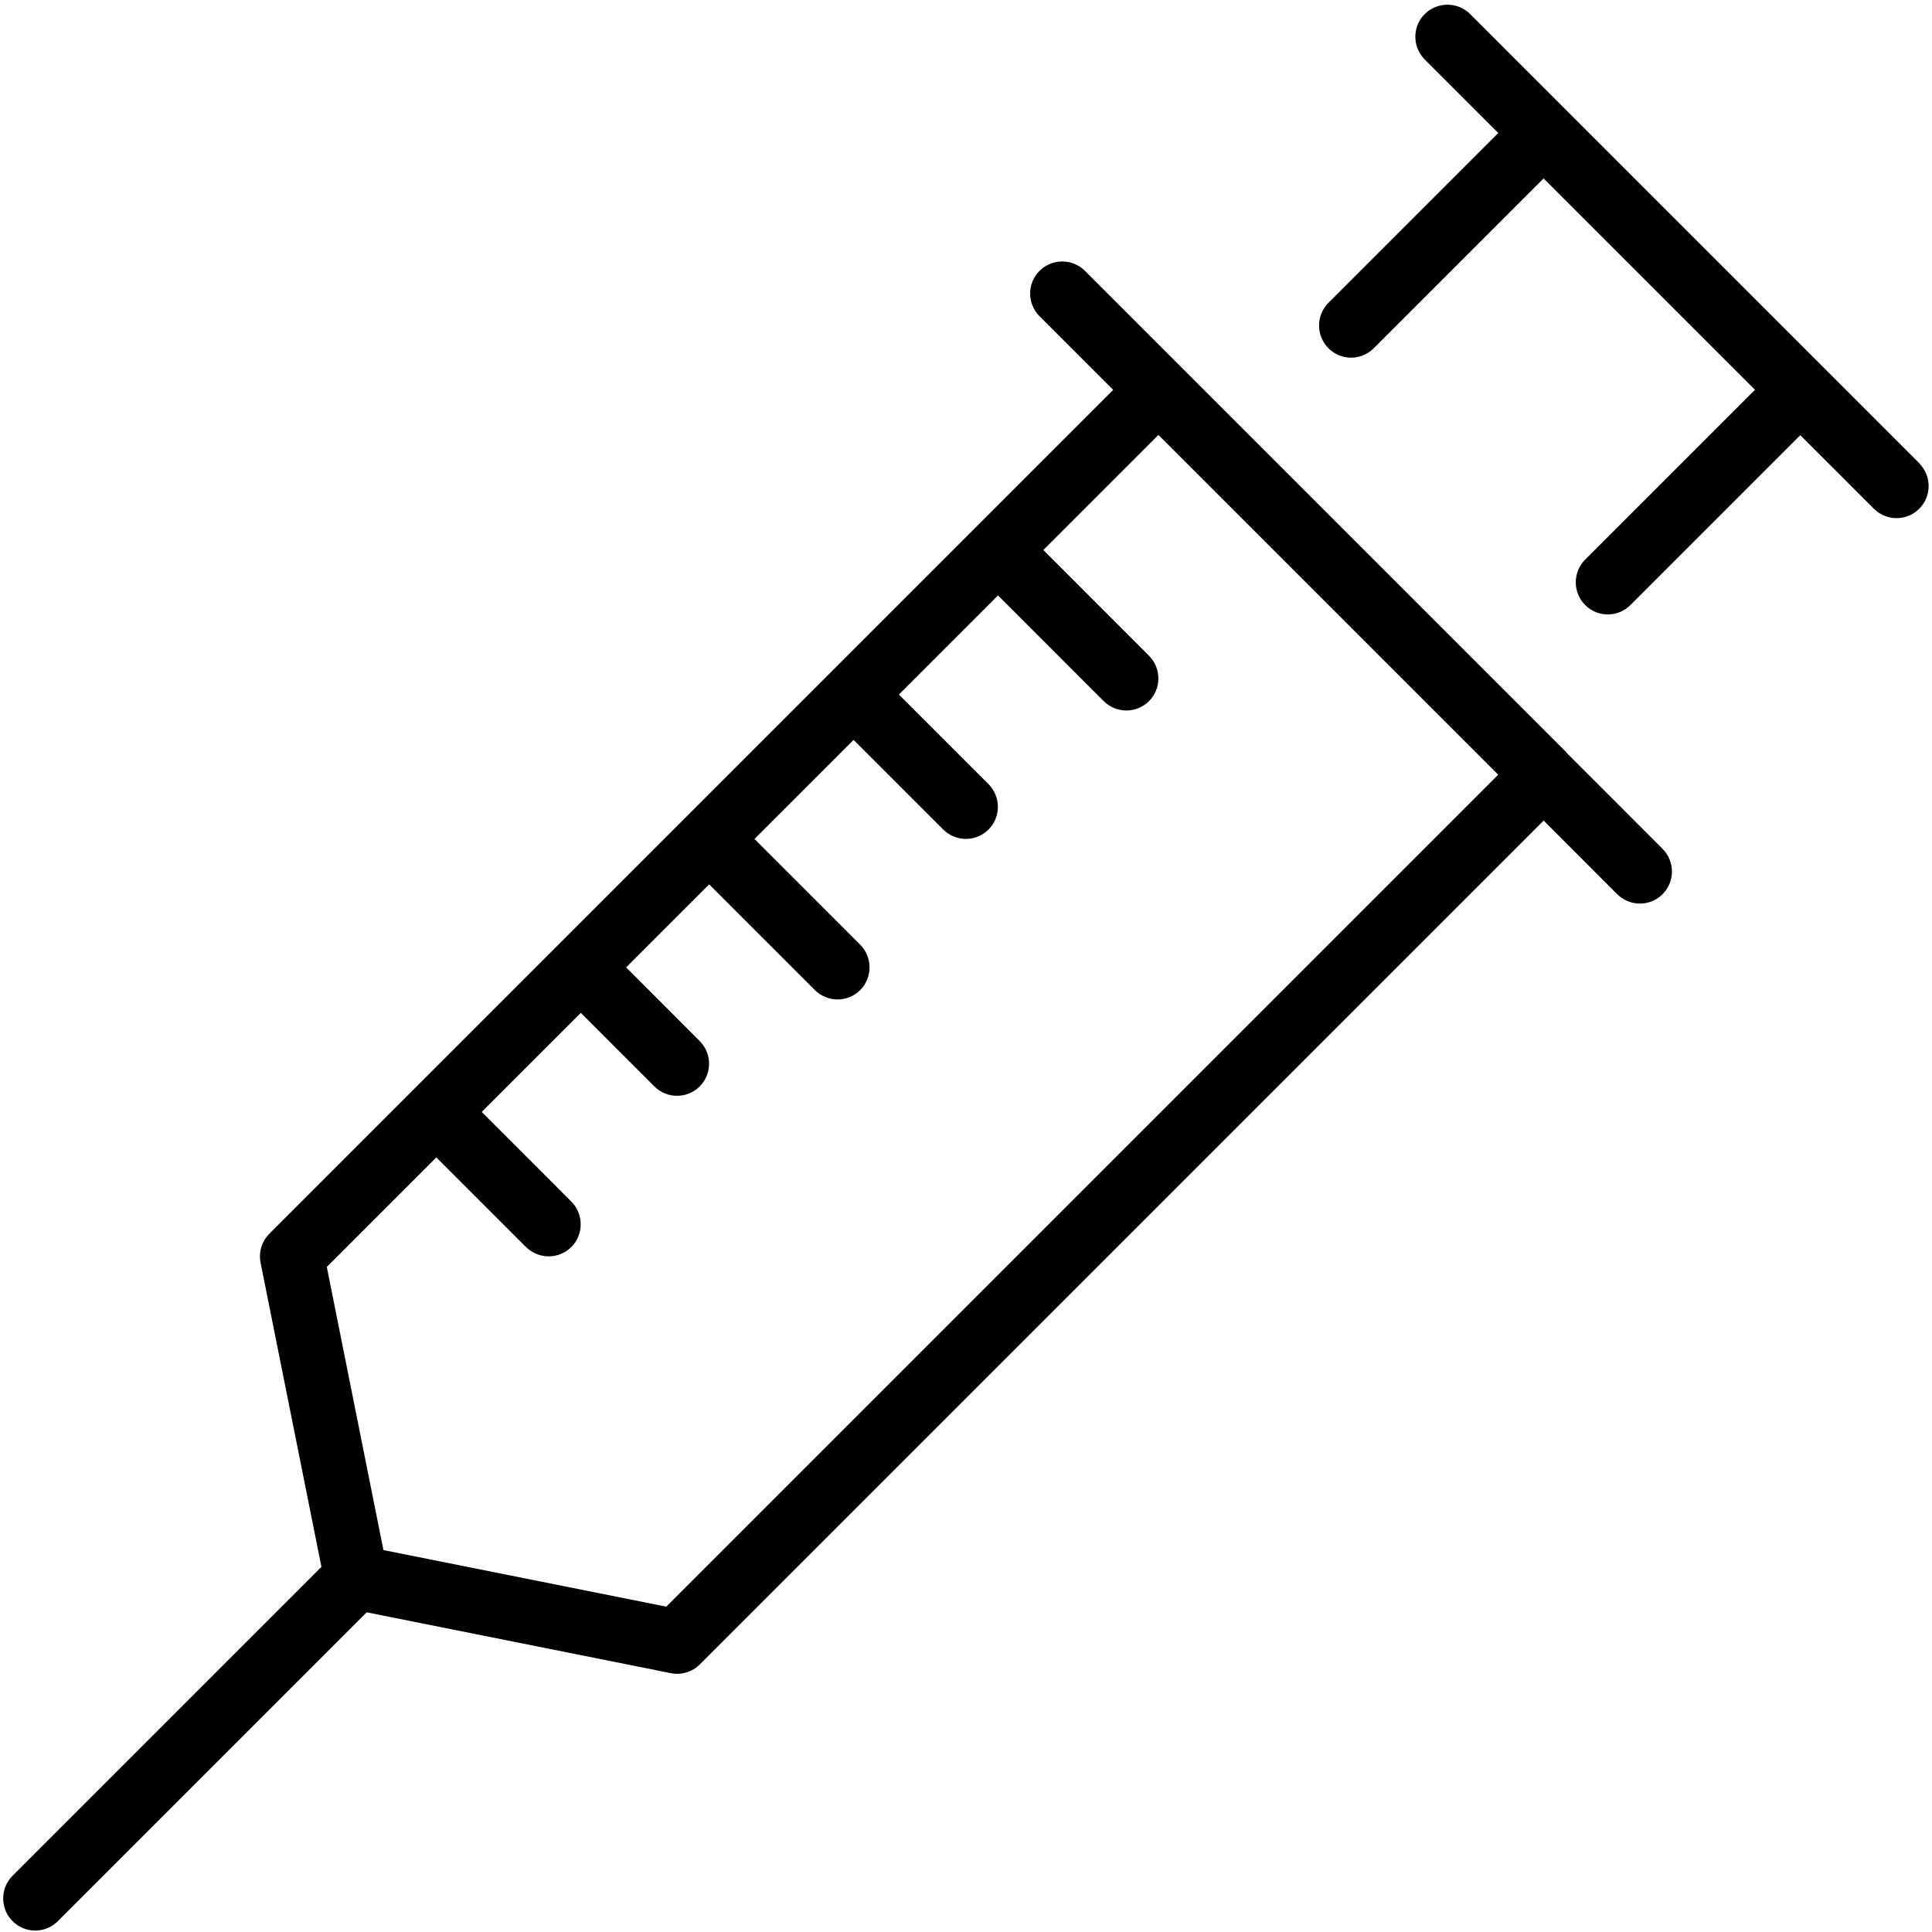 <!-- Generated by IcoMoon.io -->
<svg version="1.1" xmlns="http://www.w3.org/2000/svg" width="32" height="32" viewBox="0 0 32 32">
<title>diagnosis</title>
<path d="M25.949 12.465c-0.002-0.002-0.002-0.004-0.004-0.006s-0.004-0.002-0.006-0.004l-6.369-6.369c-0.002-0.002-0.002-0.004-0.004-0.006s-0.004-0.002-0.006-0.004l-1.59-1.59c-0.207-0.207-0.544-0.207-0.752 0s-0.207 0.544 0 0.752l1.22 1.22-13.976 13.976c-0.125 0.125-0.181 0.306-0.146 0.48l1.008 5.038-5.116 5.116c-0.207 0.207-0.207 0.544 0 0.752 0.104 0.104 0.239 0.156 0.375 0.156s0.272-0.052 0.375-0.155l5.116-5.116 5.037 1.008c0.035 0.007 0.070 0.011 0.104 0.011 0.139 0 0.275-0.055 0.376-0.156l13.977-13.977 1.218 1.22c0.105 0.103 0.24 0.155 0.376 0.155s0.272-0.052 0.375-0.155c0.207-0.207 0.207-0.544 0-0.752l-1.59-1.591zM11.041 26.612l-4.69-0.938-0.938-4.69 1.814-1.814 1.484 1.484c0.106 0.103 0.241 0.155 0.377 0.155s0.272-0.052 0.375-0.155c0.207-0.207 0.207-0.544 0-0.752l-1.484-1.485 1.641-1.641 1.218 1.218c0.105 0.104 0.24 0.156 0.376 0.156s0.272-0.052 0.375-0.155c0.207-0.207 0.207-0.544 0-0.752l-1.218-1.22 1.375-1.375 1.75 1.75c0.105 0.104 0.24 0.156 0.376 0.156s0.272-0.052 0.375-0.155c0.207-0.207 0.207-0.544 0-0.752l-1.75-1.751 1.641-1.641 1.484 1.484c0.105 0.104 0.24 0.156 0.376 0.156s0.272-0.052 0.375-0.155c0.207-0.207 0.207-0.544 0-0.752l-1.484-1.484 1.641-1.642 1.75 1.75c0.105 0.104 0.24 0.156 0.376 0.156s0.272-0.052 0.375-0.155c0.207-0.207 0.207-0.544 0-0.752l-1.75-1.751 1.906-1.906 5.628 5.628-13.776 13.776z"></path>
<path d="M31.793 7.676l-7.443-7.443c-0.207-0.207-0.544-0.207-0.752 0s-0.207 0.544 0 0.752l1.218 1.218-2.813 2.813c-0.207 0.207-0.207 0.544 0 0.752 0.104 0.104 0.239 0.156 0.375 0.156s0.272-0.052 0.375-0.155l2.814-2.814 3.501 3.501-2.813 2.813c-0.207 0.207-0.207 0.544 0 0.752 0.104 0.104 0.239 0.156 0.375 0.156s0.272-0.052 0.375-0.155l2.814-2.814 1.218 1.218c0.105 0.104 0.24 0.156 0.376 0.156s0.272-0.052 0.375-0.155c0.208-0.207 0.208-0.544 0.001-0.752z"></path>
</svg>
